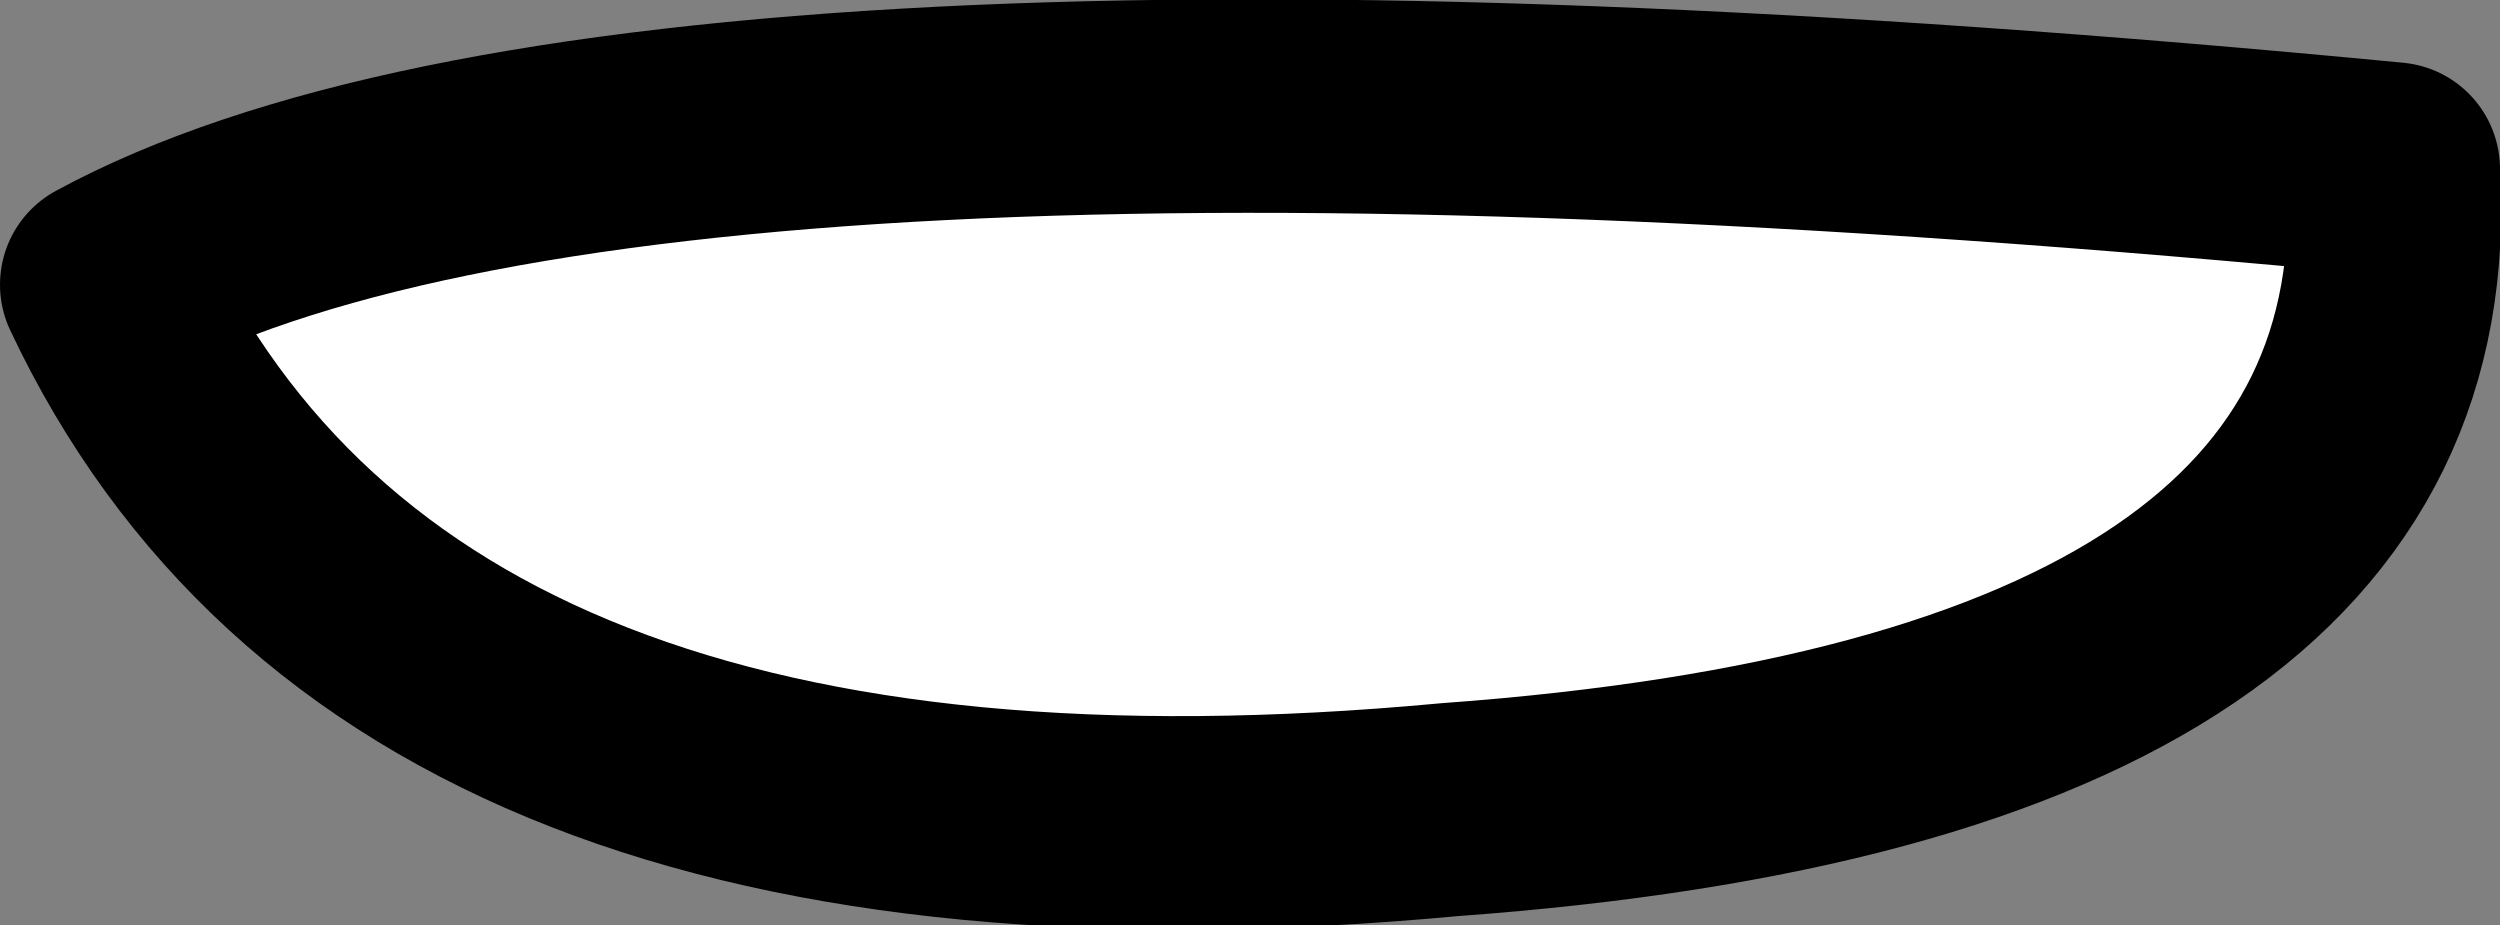 <?xml version="1.0" encoding="UTF-8" standalone="no"?>
<svg xmlns:xlink="http://www.w3.org/1999/xlink" height="5.2px" width="14.05px" xmlns="http://www.w3.org/2000/svg">
  <rect width="100%" height="100%" fill="#808080" stroke="none"/>
  <g transform="matrix(1.0, 0.0, 0.0, 1.0, 7.15, 3.35)">
    <path d="M-6.55 -1.75 Q-3.6 -3.35 6.3 -2.4 6.5 0.8 1.0 1.2 -4.9 1.75 -6.55 -1.75" fill="#ffffff" fill-rule="evenodd" stroke="none"/>
    <path d="M-6.55 -1.75 Q-3.6 -3.35 6.3 -2.4 6.5 0.8 1.0 1.2 -4.9 1.75 -6.55 -1.75 Z" fill="none" stroke="#000000" stroke-linecap="round" stroke-linejoin="round" stroke-width="1.2"/>
  </g>
</svg>
